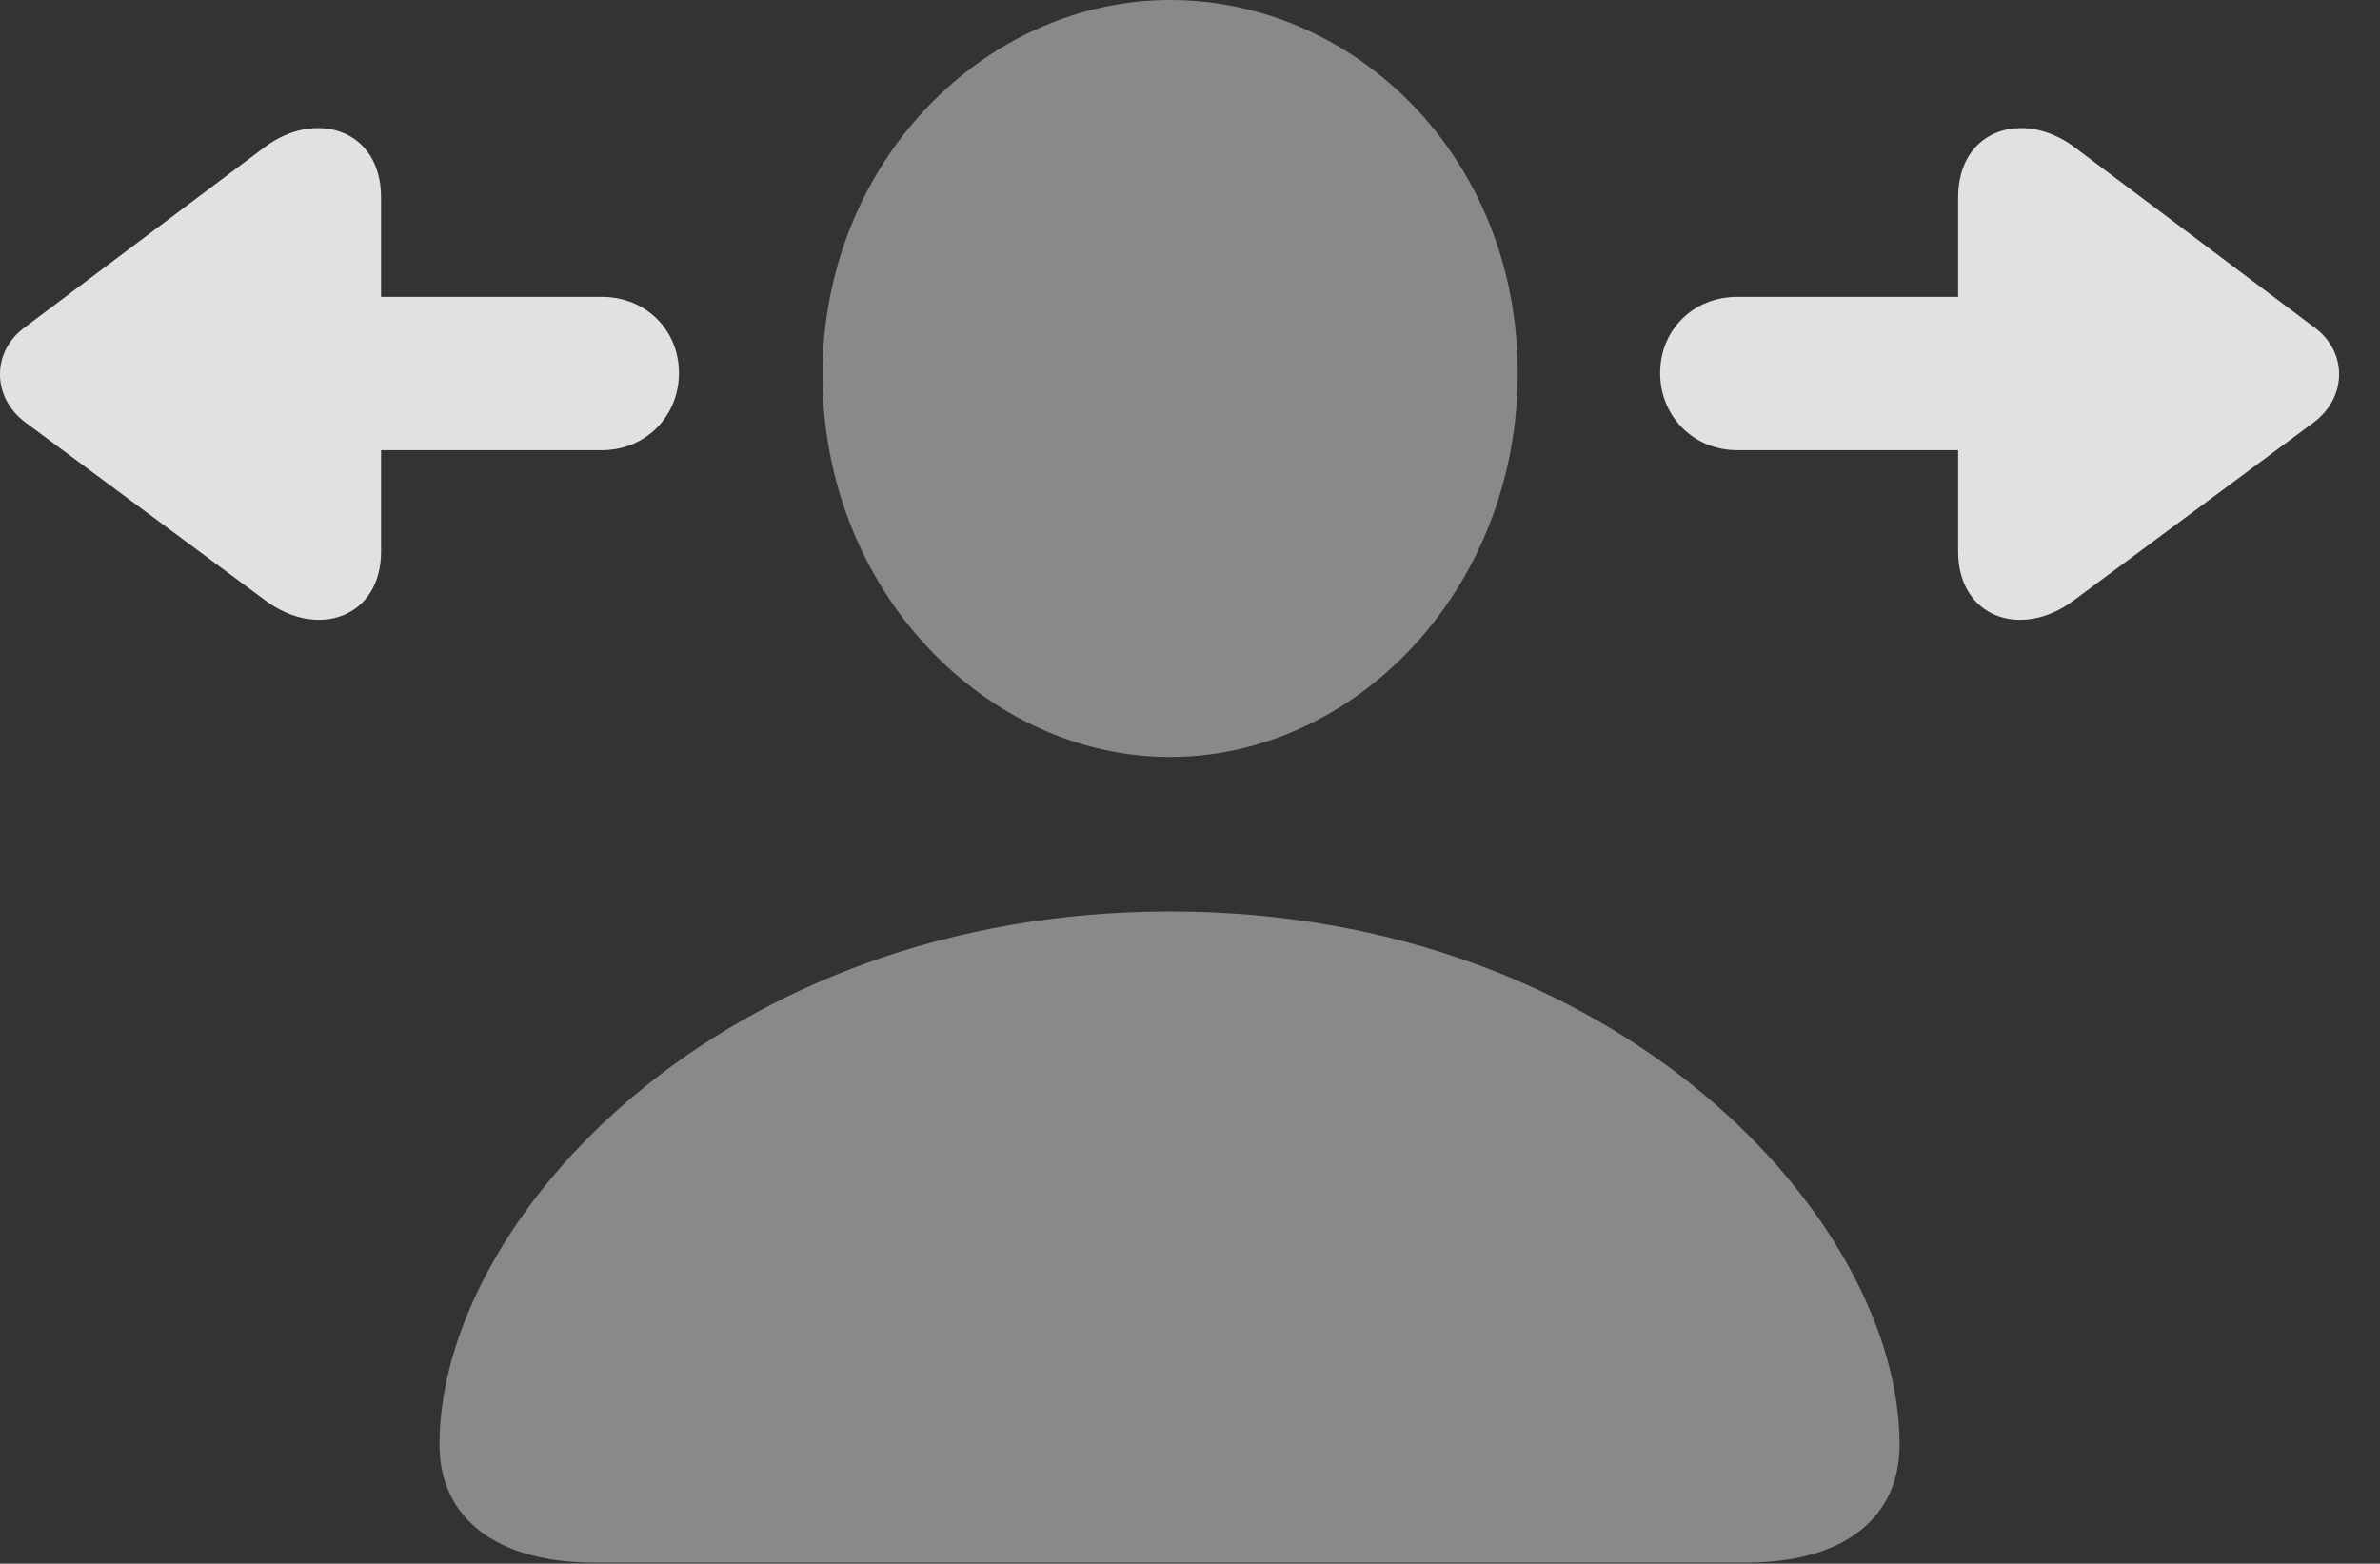 <?xml version="1.0" encoding="UTF-8"?>
<!--Generator: Apple Native CoreSVG 341-->
<!DOCTYPE svg
PUBLIC "-//W3C//DTD SVG 1.1//EN"
       "http://www.w3.org/Graphics/SVG/1.1/DTD/svg11.dtd">
<svg version="1.1" xmlns="http://www.w3.org/2000/svg" xmlns:xlink="http://www.w3.org/1999/xlink" viewBox="0 0 21.06 13.838">
 <rect x="0" y="0" width="21.06" height="13.838" fill="#333333" stroke="none"/>
 <g>
  <rect height="13.838" opacity="0" width="21.06" x="0" y="0"/>
  <path d="M5.256 13.828L15.452 13.828C16.311 13.828 16.809 13.438 16.809 12.783C16.809 10.801 14.329 8.066 10.354 8.066C6.37 8.066 3.889 10.801 3.889 12.783C3.889 13.438 4.397 13.828 5.256 13.828ZM10.354 6.699C11.985 6.699 13.43 5.225 13.43 3.301C13.43 1.387 11.985 0 10.354 0C8.723 0 7.278 1.426 7.278 3.32C7.278 5.225 8.723 6.699 10.354 6.699Z" fill="white" fill-opacity="0.425"/>
  <path d="M5.325 2.627L1.995 2.627C1.614 2.627 1.311 2.92 1.311 3.301C1.311 3.682 1.614 3.984 1.995 3.984L5.325 3.984C5.715 3.984 6.008 3.682 6.008 3.301C6.008 2.92 5.715 2.627 5.325 2.627ZM17.327 1.748L17.327 4.883C17.327 5.459 17.883 5.664 18.352 5.312L20.471 3.74C20.774 3.516 20.774 3.105 20.471 2.891L18.352 1.299C17.903 0.967 17.327 1.143 17.327 1.748ZM3.372 4.883L3.372 1.748C3.372 1.143 2.795 0.967 2.346 1.299L0.227 2.891C-0.076 3.105-0.076 3.516 0.227 3.74L2.346 5.312C2.815 5.664 3.372 5.459 3.372 4.883ZM15.373 3.984L18.704 3.984C19.084 3.984 19.387 3.682 19.387 3.301C19.387 2.92 19.084 2.627 18.704 2.627L15.373 2.627C14.983 2.627 14.69 2.92 14.69 3.301C14.69 3.682 14.983 3.984 15.373 3.984Z" fill="white" fill-opacity="0.85"/>
 </g>
</svg>

